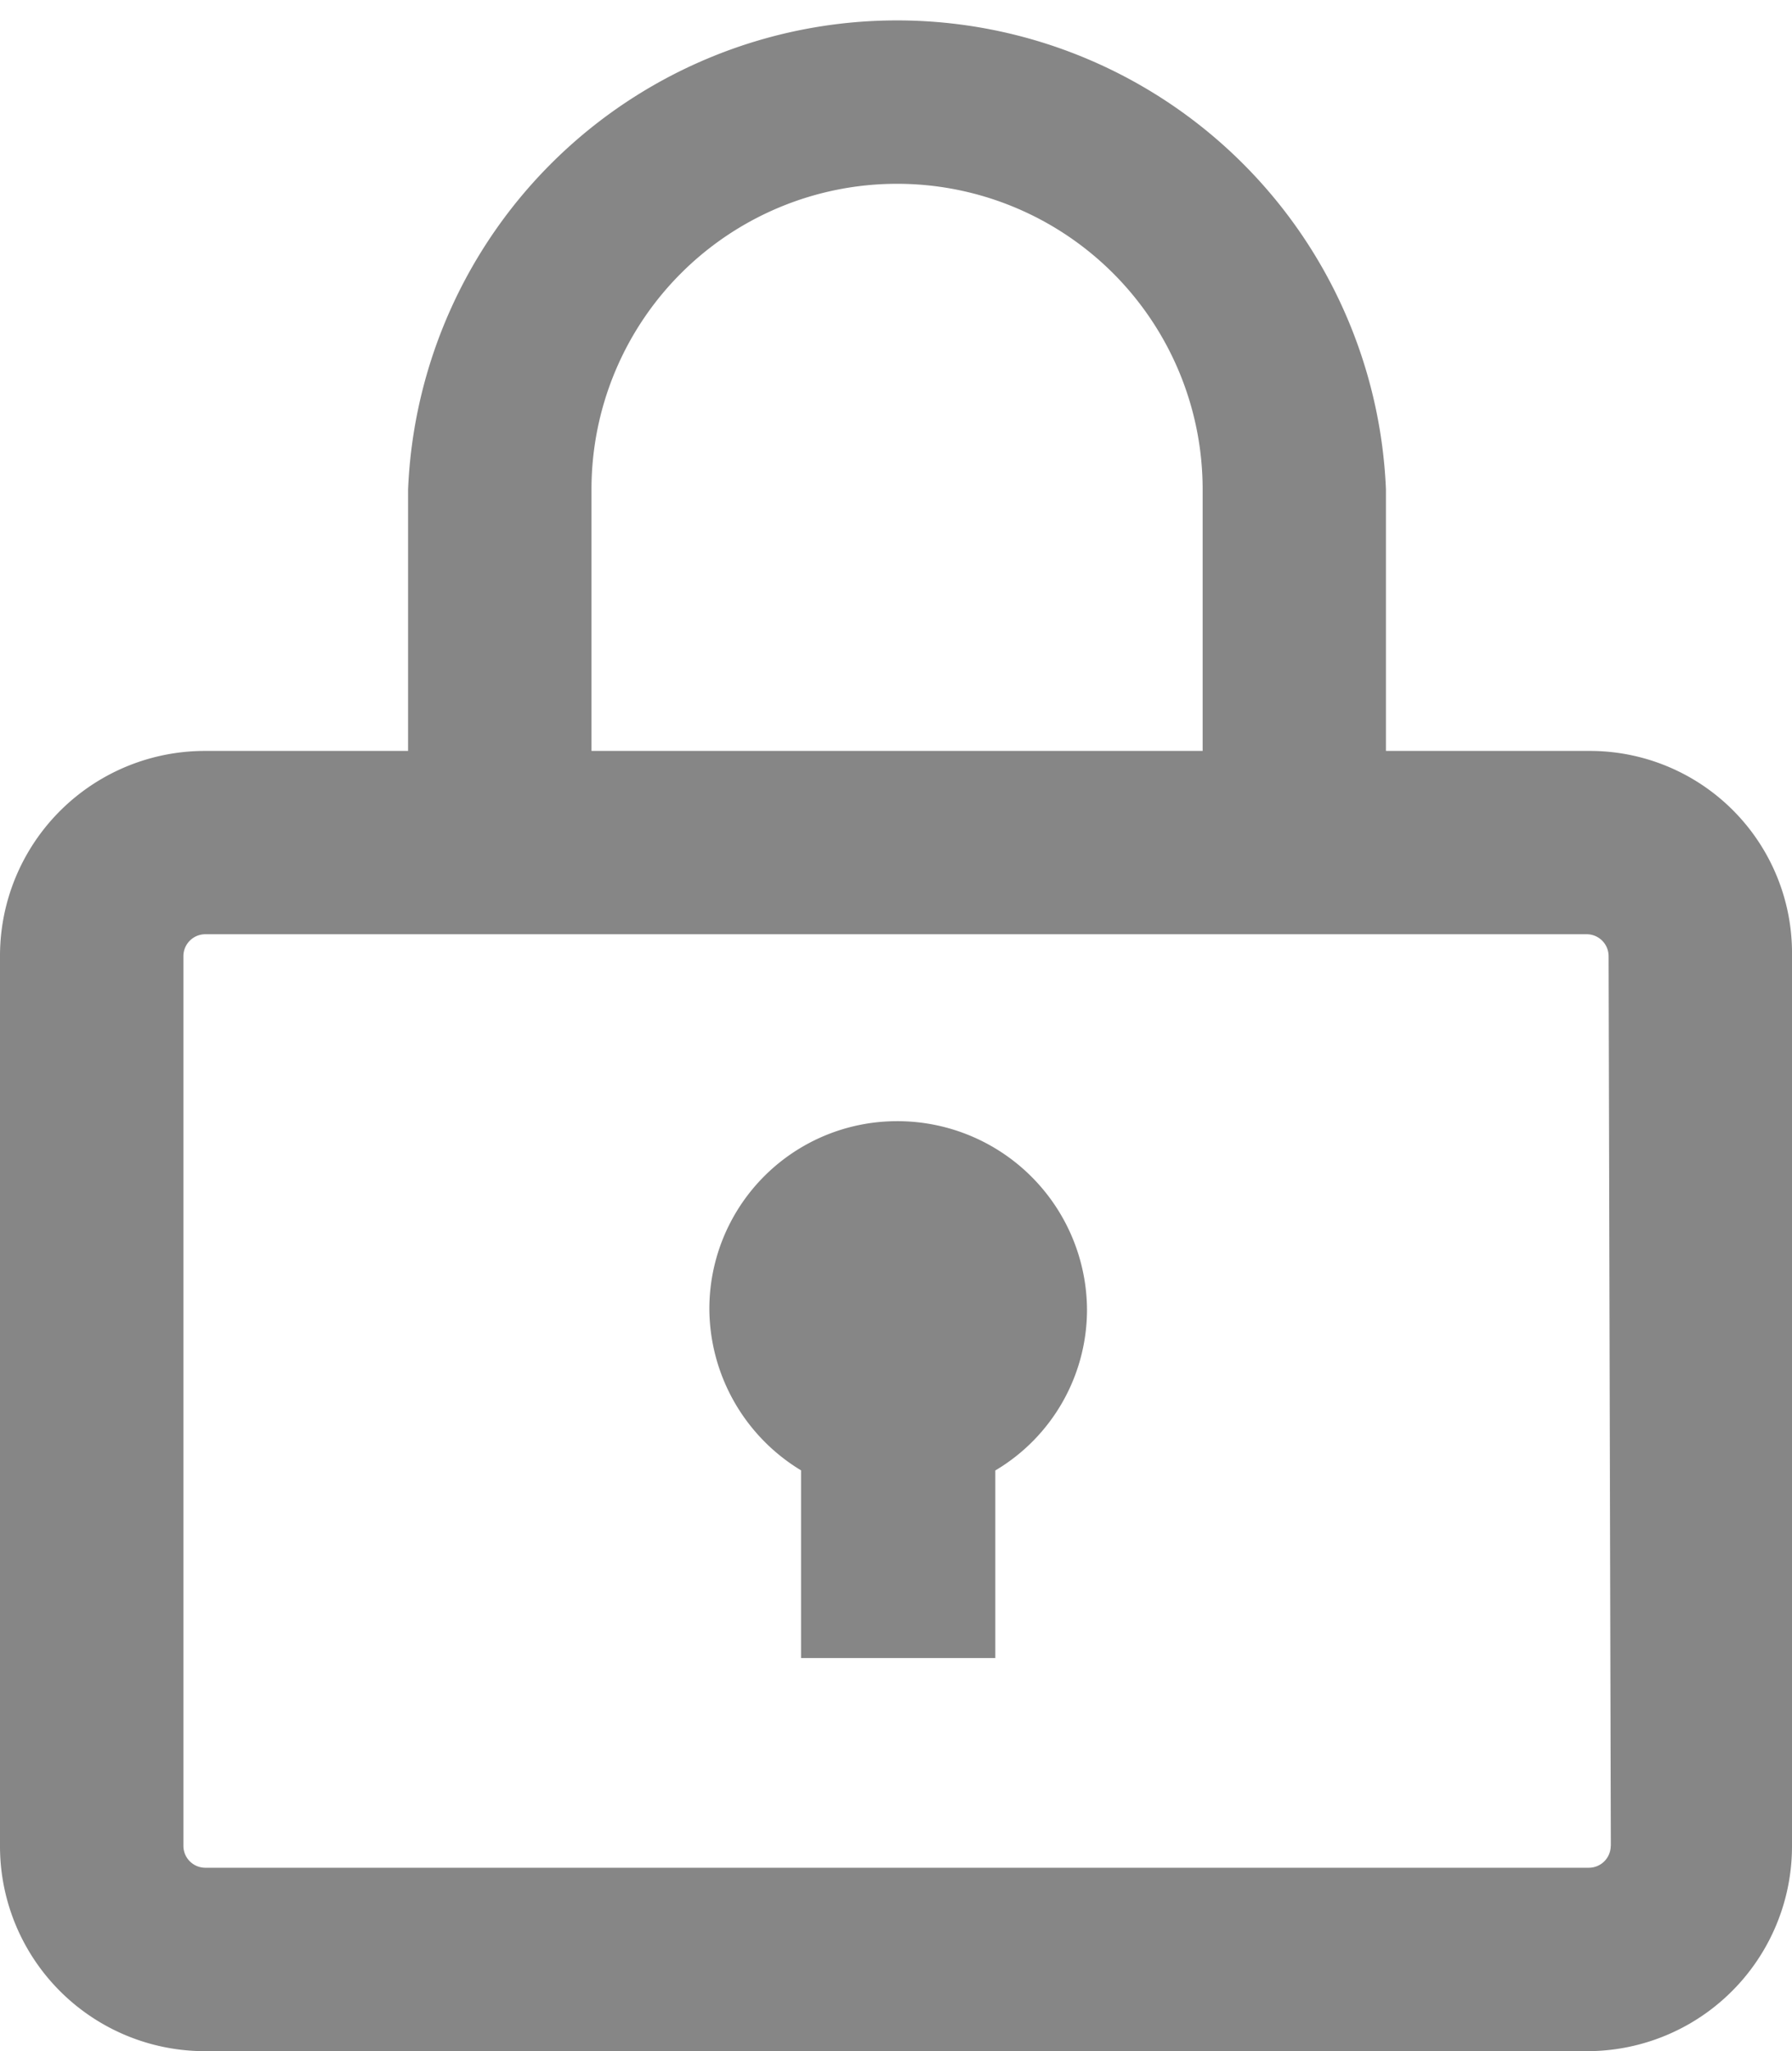 <svg xmlns="http://www.w3.org/2000/svg" viewBox="1386.501 227.718 16.845 19.278">
  <defs>
    <style>
      .cls-1 {
        fill: #868686;
      }
    </style>
  </defs>
  <g id="패스워드_픽토그램" data-name="패스워드 픽토그램" transform="translate(1239.501 -57.282)">
    <g id="그룹_9" data-name="그룹 9" transform="translate(147 285)">
      <path id="패스_7" data-name="패스 7" class="cls-1" d="M14.936,7.058H13.028V4.6a4.6,4.6,0,0,0-9.192,0V7.058H1.929A1.926,1.926,0,0,0,0,8.986V17.35a1.926,1.926,0,0,0,1.929,1.929H14.916a1.926,1.926,0,0,0,1.929-1.929V8.986A1.9,1.9,0,0,0,14.936,7.058ZM5.56,4.6a2.872,2.872,0,0,1,5.745,0V7.058H5.56V4.6ZM15.141,17.35a.206.206,0,0,1-.205.205H1.929a.206.206,0,0,1-.205-.205V8.986a.206.206,0,0,1,.205-.205H14.916a.206.206,0,0,1,.205.205l.021,8.363Z"/>
      <path id="패스_8" data-name="패스 8" class="cls-1" d="M34.264,55.5A1.764,1.764,0,0,0,32.5,57.264a1.784,1.784,0,0,0,.862,1.518v1.764h1.826V58.783a1.758,1.758,0,0,0,.862-1.518A1.782,1.782,0,0,0,34.264,55.5Z" transform="translate(-25.832 -44.962)"/>
    </g>
  </g>
</svg>

